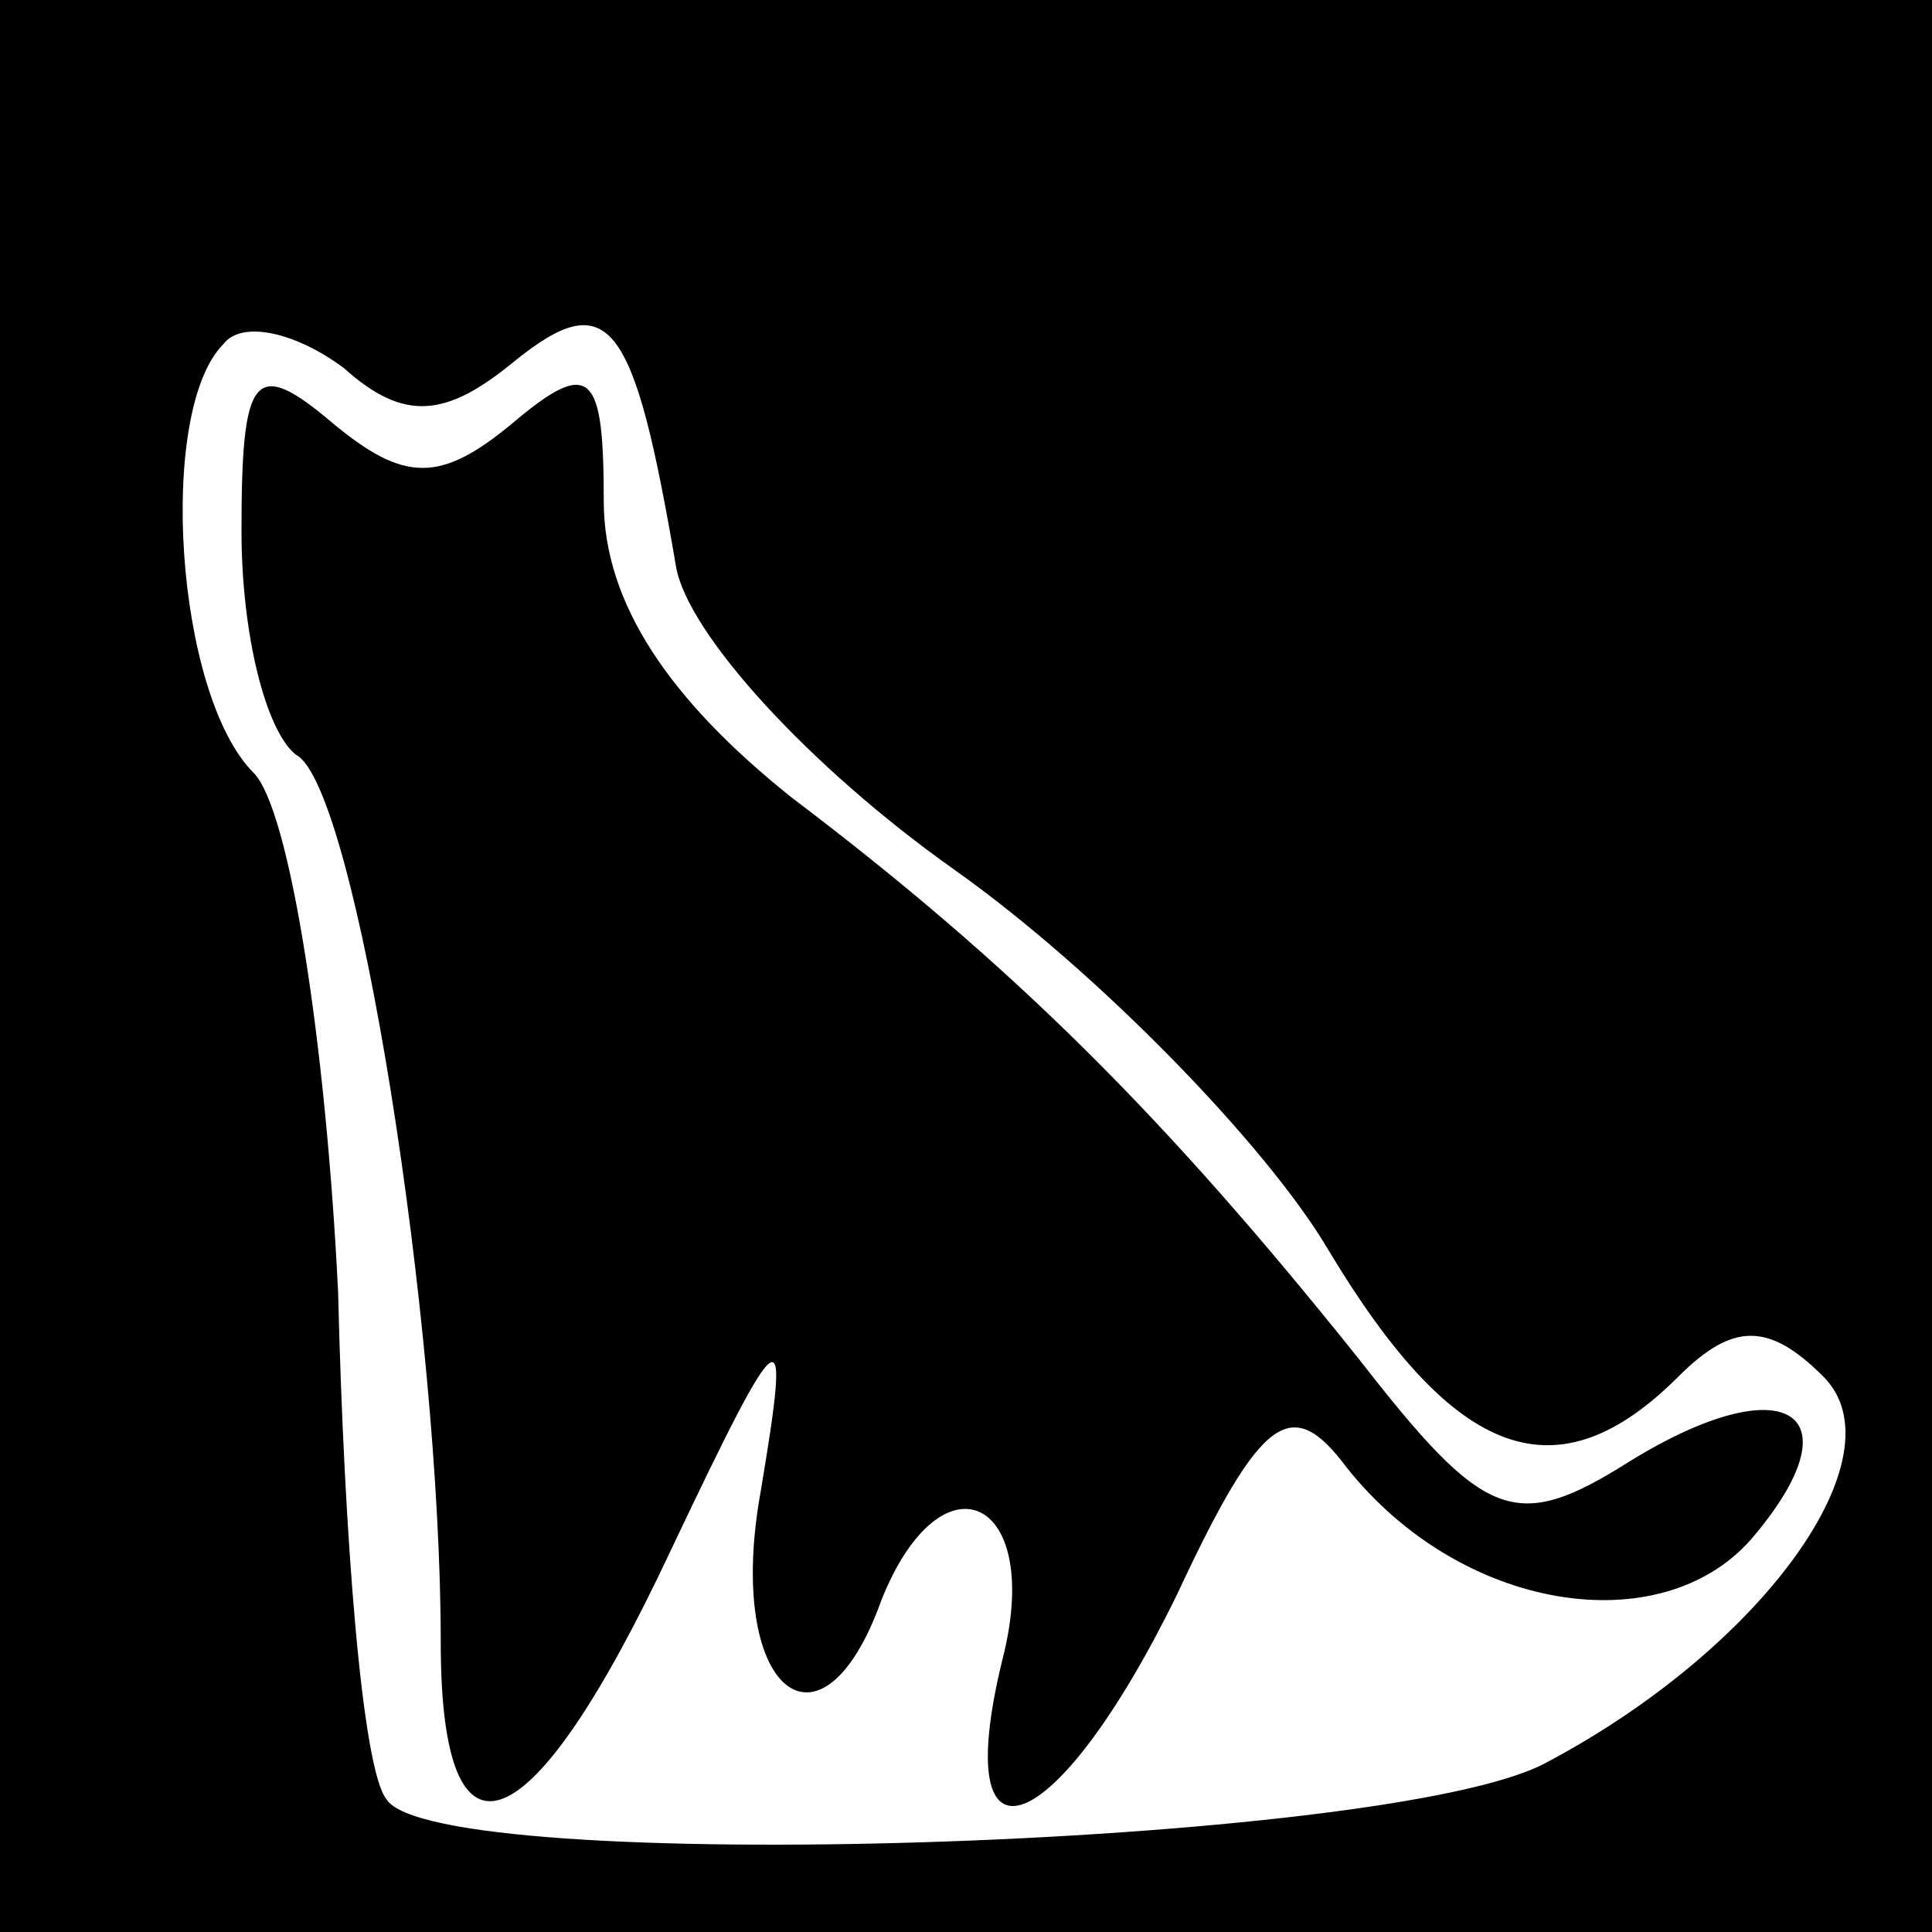 <?xml version="1.0" standalone="no"?>
<!DOCTYPE svg PUBLIC "-//W3C//DTD SVG 20010904//EN"
 "http://www.w3.org/TR/2001/REC-SVG-20010904/DTD/svg10.dtd">
<svg version="1.0" xmlns="http://www.w3.org/2000/svg"
 width="32pt" height="32pt" viewBox="0 0 32 32"
 preserveAspectRatio="xMidYMid meet">
<rect x="0" y="0" width="32" height="32" fill="#808080" stroke="none"/>
<g transform="translate(0,32) scale(0.1,-0.1)"
fill="#000000" stroke="none">
<path fill="#000000" stroke="none" d="M0 160 l0 -160 160 0 160 0 0 160 0
160 -160 0 -160 0 0 -160z"/>
<path fill="#ffffff" stroke="none" d="M85 260 c16 13 20 7 27 -34 2 -11 22
-33 46 -50 24 -17 52 -46 62 -63 21 -35 38 -41 58 -21 9 9 15 9 24 0 13 -13
-10 -45 -46 -64 -26 -14 -184 -19 -192 -6 -4 5 -7 43 -8 84 -2 41 -8 80 -14
86 -13 13 -16 60 -5 71 3 4 12 2 20 -4 10 -9 17 -8 28 1z"/>
<path fill="#000000" stroke="none" d="M40 232 c0 -17 4 -33 9 -37 10 -5 24
-95 24 -147 0 -40 15 -34 38 15 19 40 20 40 15 10 -6 -33 10 -46 20 -18 10 25
27 17 20 -10 -9 -37 9 -30 29 11 14 30 19 33 28 21 19 -24 52 -29 67 -12 18
21 6 29 -20 13 -19 -12 -24 -10 -45 17 -32 40 -57 65 -94 93 -20 16 -31 32
-31 49 0 21 -2 24 -15 13 -12 -10 -18 -10 -30 0 -13 11 -15 8 -15 -18z"/>
</g>
</svg>
